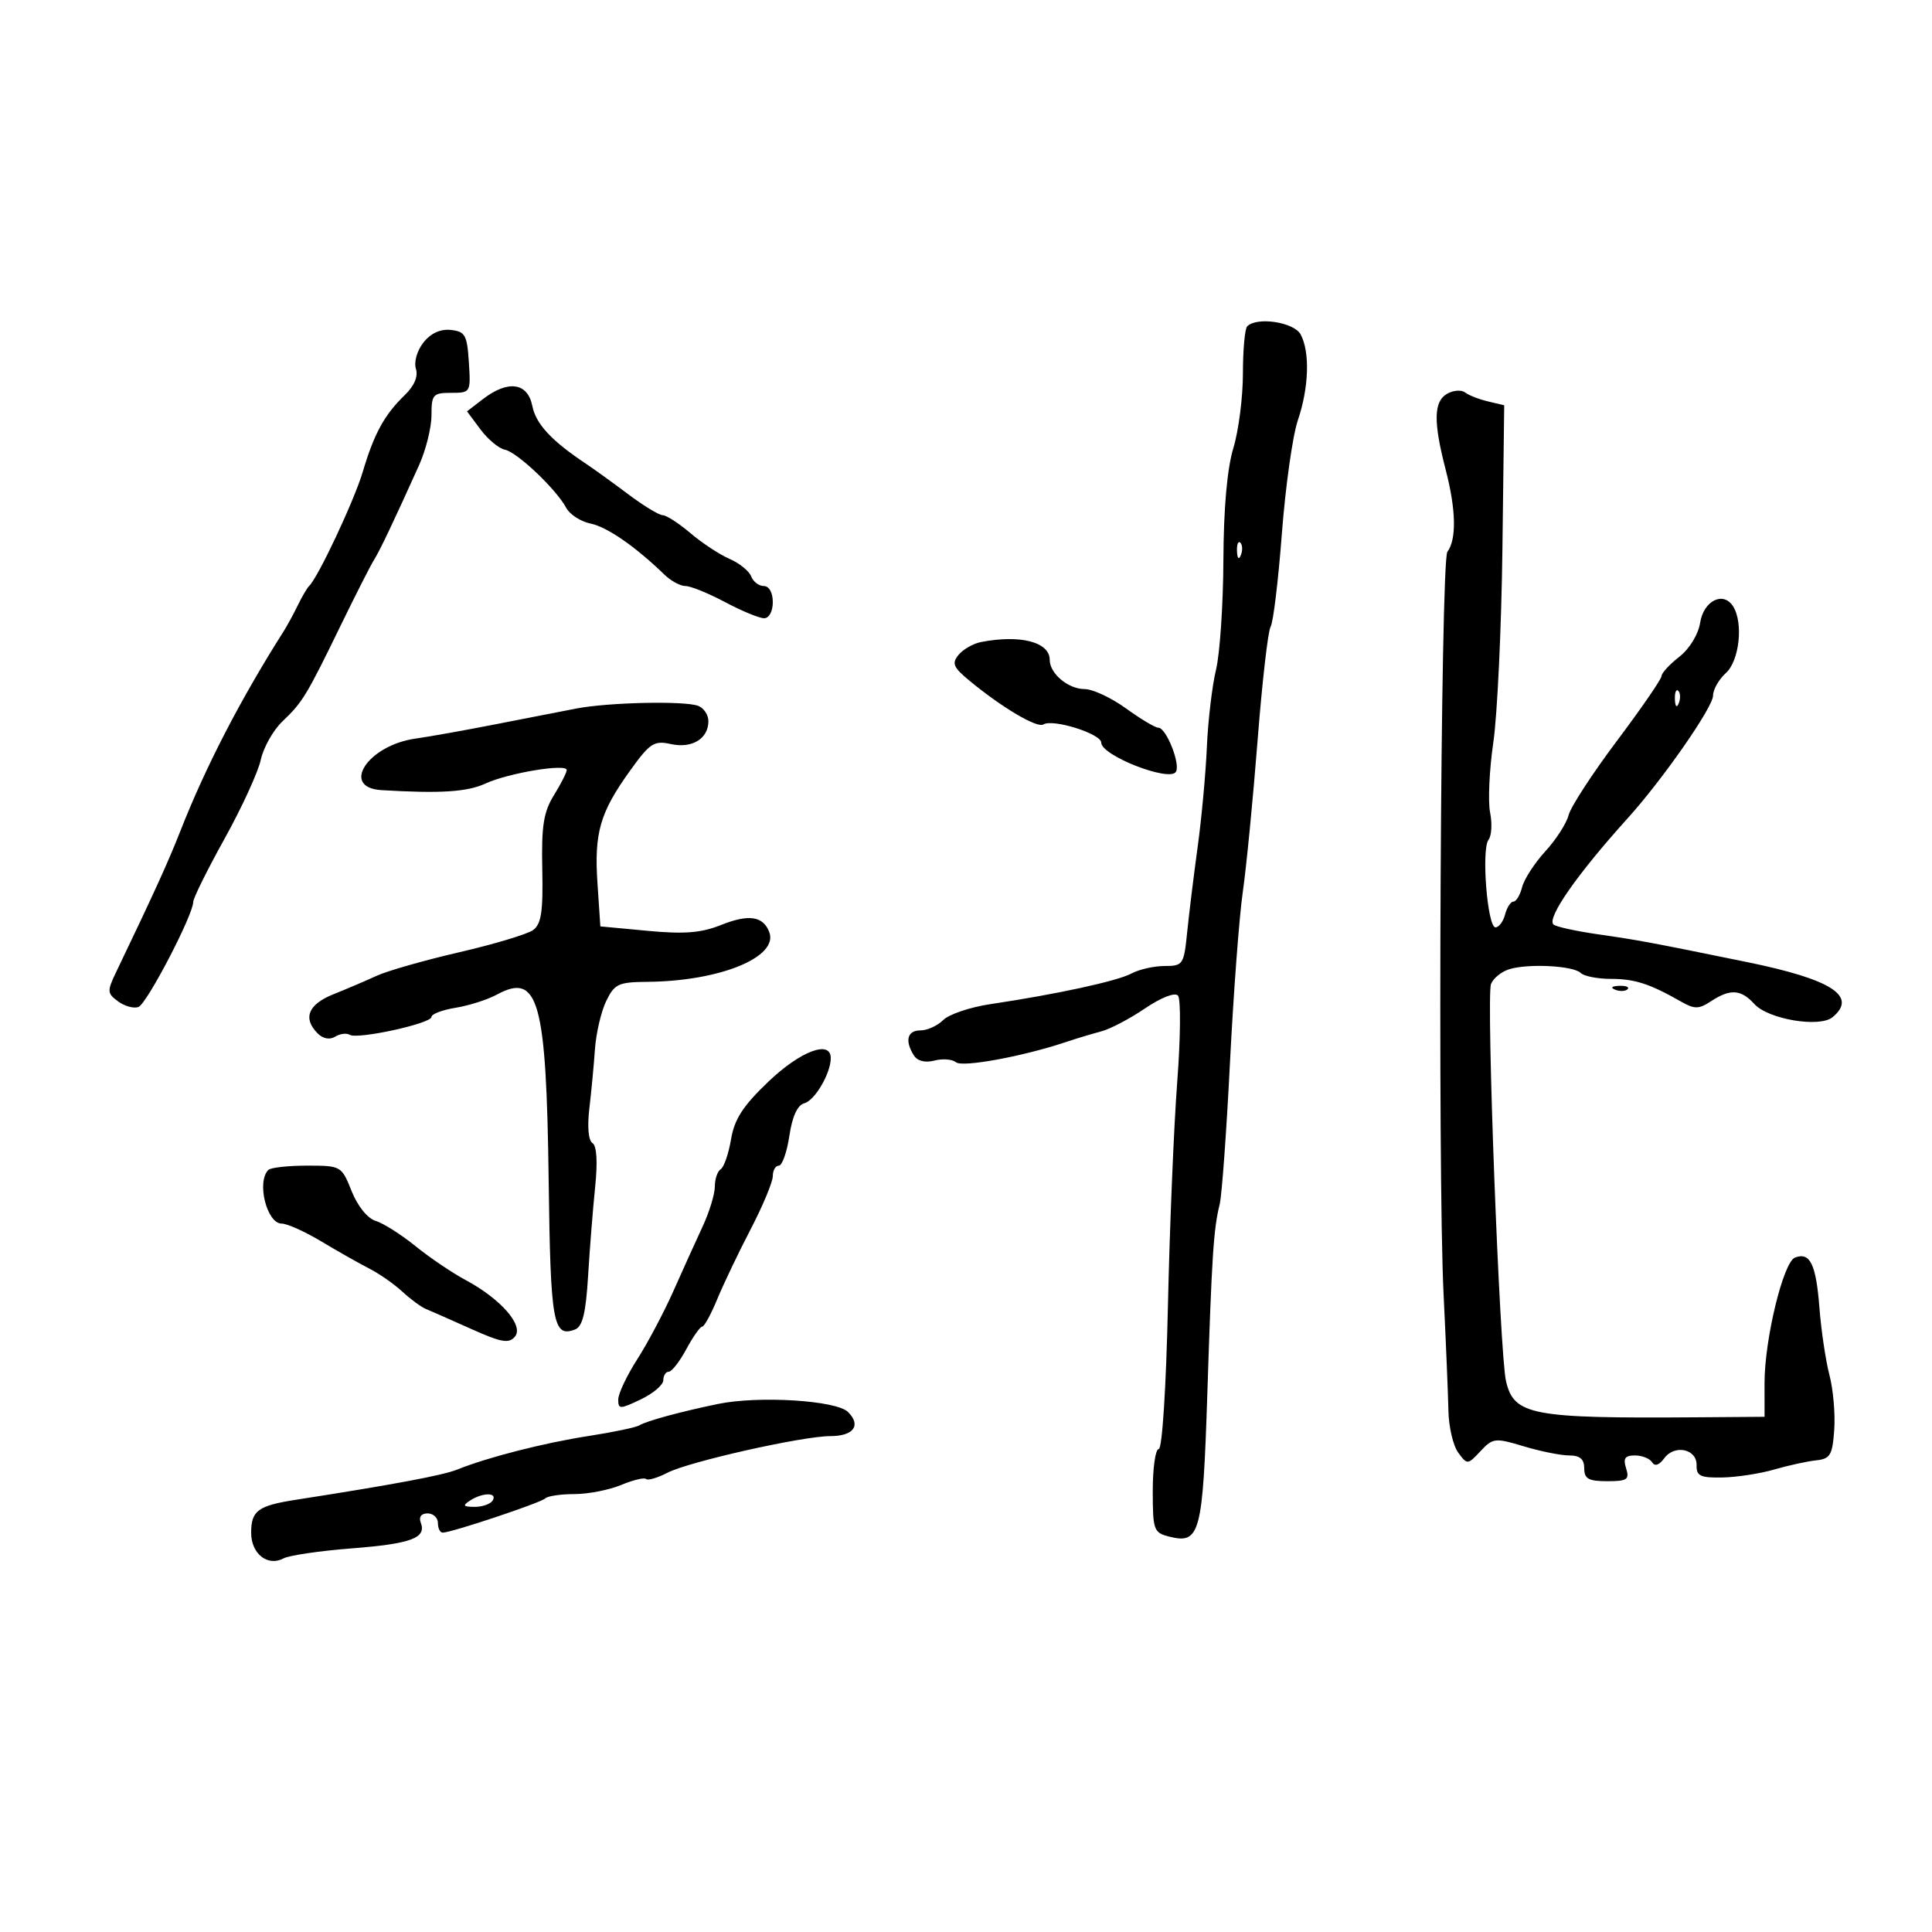 <svg xmlns="http://www.w3.org/2000/svg" width="300" height="300" viewBox="0 0 300 300" version="1.1">
	<path d="M 193.667 50.667 C 193.300 51.033, 193 54.337, 193 58.008 C 193 61.679, 192.330 66.891, 191.511 69.591 C 190.551 72.756, 190.002 78.941, 189.967 87 C 189.937 93.875, 189.422 101.525, 188.822 104 C 188.222 106.475, 187.583 111.875, 187.402 116 C 187.221 120.125, 186.578 127.100, 185.973 131.500 C 185.369 135.900, 184.635 141.863, 184.344 144.750 C 183.836 149.787, 183.695 150, 180.842 150 C 179.206 150, 176.890 150.524, 175.694 151.164 C 173.483 152.347, 164.114 154.382, 153.793 155.921 C 150.654 156.389, 147.359 157.498, 146.471 158.386 C 145.583 159.274, 143.989 160, 142.929 160 C 140.879 160, 140.461 161.601, 141.913 163.893 C 142.464 164.763, 143.660 165.061, 145.096 164.685 C 146.361 164.354, 147.869 164.472, 148.448 164.948 C 149.450 165.770, 158.838 164.044, 165.500 161.812 C 167.150 161.259, 169.625 160.513, 171 160.154 C 172.375 159.794, 175.431 158.191, 177.790 156.590 C 180.292 154.894, 182.429 154.060, 182.915 154.590 C 183.374 155.091, 183.322 161.125, 182.799 168 C 182.276 174.875, 181.627 190.512, 181.356 202.750 C 181.074 215.469, 180.464 225, 179.931 225 C 179.419 225, 179 227.916, 179 231.481 C 179 237.617, 179.138 237.996, 181.585 238.611 C 186.332 239.802, 186.768 238.167, 187.471 216.500 C 188.170 194.958, 188.436 190.864, 189.391 187 C 189.731 185.625, 190.450 175.725, 190.990 165 C 191.530 154.275, 192.425 142.350, 192.980 138.500 C 193.535 134.650, 194.568 124.075, 195.276 115 C 195.983 105.925, 196.894 97.967, 197.300 97.315 C 197.706 96.663, 198.492 90.160, 199.047 82.864 C 199.603 75.568, 200.719 67.648, 201.528 65.264 C 203.248 60.198, 203.429 54.671, 201.965 51.934 C 200.943 50.025, 195.188 49.146, 193.667 50.667 M 65.748 53.189 C 64.757 54.446, 64.251 56.216, 64.583 57.262 C 64.960 58.450, 64.335 59.920, 62.835 61.367 C 59.689 64.406, 58.092 67.326, 56.326 73.275 C 54.999 77.743, 49.372 89.714, 47.995 91 C 47.700 91.275, 46.909 92.625, 46.237 94 C 45.565 95.375, 44.586 97.175, 44.062 98 C 37.350 108.573, 31.953 119.005, 28.023 129 C 26.116 133.853, 23.946 138.621, 18.093 150.821 C 16.600 153.932, 16.616 154.227, 18.347 155.502 C 19.363 156.250, 20.784 156.636, 21.505 156.360 C 22.813 155.858, 30 142.071, 30 140.064 C 30 139.481, 32.191 135.058, 34.869 130.235 C 37.548 125.412, 40.078 119.898, 40.493 117.983 C 40.908 116.067, 42.429 113.375, 43.873 112 C 46.989 109.034, 47.577 108.064, 52.963 97 C 55.238 92.325, 57.525 87.825, 58.044 87 C 58.965 85.537, 61.179 80.885, 65.076 72.223 C 66.134 69.871, 67 66.384, 67 64.473 C 67 61.267, 67.235 61, 70.055 61 C 73.075 61, 73.106 60.947, 72.805 56.250 C 72.533 52.017, 72.228 51.471, 70 51.233 C 68.384 51.061, 66.880 51.752, 65.748 53.189 M 75.008 61.959 L 72.515 63.874 74.614 66.687 C 75.768 68.234, 77.474 69.650, 78.406 69.833 C 80.297 70.205, 86.381 75.975, 87.927 78.864 C 88.478 79.893, 90.182 80.991, 91.714 81.303 C 94.274 81.825, 98.684 84.878, 103.195 89.250 C 104.188 90.213, 105.651 91, 106.447 91 C 107.243 91, 110.010 92.125, 112.596 93.500 C 115.182 94.875, 117.906 96, 118.649 96 C 119.423 96, 120 94.933, 120 93.500 C 120 92.030, 119.426 91, 118.607 91 C 117.841 91, 116.953 90.321, 116.635 89.491 C 116.317 88.662, 114.806 87.442, 113.278 86.781 C 111.750 86.120, 109.022 84.324, 107.215 82.790 C 105.409 81.255, 103.469 80, 102.905 80 C 102.341 80, 99.934 78.537, 97.555 76.750 C 95.176 74.963, 92.215 72.825, 90.976 72 C 85.619 68.435, 83.219 65.845, 82.654 63.020 C 81.930 59.402, 78.886 58.979, 75.008 61.959 M 224.739 61.126 C 222.606 62.320, 222.543 65.447, 224.498 72.993 C 226.099 79.171, 226.189 83.763, 224.748 85.687 C 223.693 87.097, 223.210 181.572, 224.160 201 C 224.522 208.425, 224.860 216.551, 224.910 219.059 C 224.959 221.566, 225.643 224.491, 226.430 225.559 C 227.837 227.470, 227.892 227.466, 229.889 225.336 C 231.819 223.277, 232.149 223.240, 236.618 224.586 C 239.203 225.364, 242.371 226, 243.659 226 C 245.333 226, 246 226.570, 246 228 C 246 229.626, 246.667 230, 249.567 230 C 252.680 230, 253.054 229.745, 252.500 228 C 252.009 226.453, 252.320 226, 253.874 226 C 254.978 226, 256.177 226.477, 256.537 227.060 C 256.956 227.737, 257.632 227.518, 258.412 226.451 C 260.030 224.238, 263.515 224.986, 263.447 227.531 C 263.403 229.187, 264.040 229.488, 267.447 229.423 C 269.676 229.381, 273.300 228.824, 275.500 228.186 C 277.700 227.548, 280.625 226.907, 282 226.763 C 284.199 226.532, 284.538 225.961, 284.818 222.030 C 284.993 219.571, 284.660 215.746, 284.078 213.530 C 283.496 211.313, 282.794 206.602, 282.519 203.059 C 281.993 196.292, 281.060 194.379, 278.725 195.275 C 276.907 195.973, 273.994 207.972, 273.997 214.750 L 274 220 263.250 220.079 C 237.837 220.265, 235.106 219.747, 233.859 214.500 C 232.867 210.330, 230.763 154.782, 231.521 152.806 C 231.860 151.921, 233.120 150.889, 234.319 150.512 C 237.270 149.585, 244.276 149.943, 245.450 151.080 C 245.972 151.586, 248.081 152, 250.135 152 C 253.831 152, 256.159 152.752, 260.986 155.503 C 263.140 156.730, 263.771 156.725, 265.701 155.460 C 268.675 153.512, 270.346 153.620, 272.405 155.896 C 274.556 158.272, 282.547 159.621, 284.562 157.948 C 288.492 154.687, 284.429 152.075, 271.235 149.382 C 256.148 146.302, 254.432 145.982, 248.170 145.083 C 244.689 144.583, 241.558 143.892, 241.213 143.547 C 240.179 142.512, 244.957 135.679, 252.731 127.075 C 258.198 121.025, 266 109.819, 266 108.018 C 266 107.079, 266.900 105.495, 268 104.500 C 270.096 102.603, 270.732 96.703, 269.115 94.152 C 267.597 91.757, 264.540 93.270, 264 96.683 C 263.708 98.529, 262.356 100.739, 260.750 101.995 C 259.238 103.177, 258 104.522, 258 104.982 C 258 105.443, 254.884 109.969, 251.076 115.041 C 247.267 120.112, 243.890 125.302, 243.571 126.575 C 243.251 127.847, 241.626 130.375, 239.958 132.194 C 238.291 134.012, 236.669 136.512, 236.355 137.750 C 236.040 138.988, 235.434 140, 235.008 140 C 234.582 140, 233.998 140.900, 233.710 142 C 233.423 143.100, 232.749 144, 232.214 144 C 230.958 144, 229.999 131.851, 231.141 130.393 C 231.617 129.784, 231.725 127.875, 231.380 126.151 C 231.035 124.426, 231.262 119.524, 231.885 115.258 C 232.507 110.991, 233.142 97.472, 233.295 85.216 L 233.574 62.931 231.037 62.328 C 229.642 61.996, 228.045 61.371, 227.489 60.938 C 226.934 60.506, 225.696 60.591, 224.739 61.126 M 192.079 85.583 C 192.127 86.748, 192.364 86.985, 192.683 86.188 C 192.972 85.466, 192.936 84.603, 192.604 84.271 C 192.272 83.939, 192.036 84.529, 192.079 85.583 M 152.323 99.696 C 151.125 99.929, 149.563 100.821, 148.852 101.678 C 147.756 102.998, 148.013 103.612, 150.529 105.691 C 155.608 109.886, 161.032 113.098, 162.014 112.491 C 163.494 111.577, 171 113.939, 171 115.319 C 171 117.318, 181.597 121.462, 182.592 119.852 C 183.334 118.651, 181.090 113, 179.870 113 C 179.382 113, 177.119 111.650, 174.841 110 C 172.564 108.350, 169.675 107, 168.421 107 C 165.876 107, 163 104.594, 163 102.464 C 163 99.692, 158.430 98.507, 152.323 99.696 M 260.079 108.583 C 260.127 109.748, 260.364 109.985, 260.683 109.188 C 260.972 108.466, 260.936 107.603, 260.604 107.271 C 260.272 106.939, 260.036 107.529, 260.079 108.583 M 89.500 110.018 C 87.300 110.440, 81.675 111.537, 77 112.456 C 72.325 113.375, 66.700 114.381, 64.500 114.692 C 57.114 115.735, 52.801 122.310, 59.250 122.693 C 68.404 123.239, 72.540 122.976, 75.377 121.669 C 78.932 120.031, 88 118.524, 88 119.571 C 88 119.952, 87.106 121.710, 86.014 123.477 C 84.402 126.086, 84.061 128.248, 84.204 134.970 C 84.344 141.536, 84.051 143.490, 82.786 144.415 C 81.908 145.056, 76.760 146.605, 71.345 147.856 C 65.930 149.107, 60.150 150.754, 58.500 151.515 C 56.850 152.276, 53.813 153.573, 51.750 154.398 C 47.842 155.961, 46.983 158.126, 49.338 160.481 C 50.156 161.299, 51.205 161.491, 52.040 160.975 C 52.791 160.511, 53.806 160.380, 54.296 160.683 C 55.515 161.436, 67 158.928, 67 157.909 C 67 157.459, 68.688 156.818, 70.750 156.485 C 72.813 156.152, 75.697 155.231, 77.160 154.437 C 83.610 150.937, 84.838 155.350, 85.197 183.326 C 85.482 205.502, 85.881 207.750, 89.300 206.439 C 90.456 205.995, 90.971 203.881, 91.315 198.171 C 91.570 193.952, 92.064 187.721, 92.414 184.324 C 92.817 180.413, 92.665 177.911, 92 177.500 C 91.373 177.113, 91.175 174.969, 91.508 172.176 C 91.814 169.604, 92.207 165.454, 92.381 162.952 C 92.555 160.451, 93.340 157.076, 94.126 155.452 C 95.418 152.781, 96.027 152.496, 100.527 152.458 C 111.767 152.364, 120.940 148.614, 119.447 144.722 C 118.495 142.241, 116.251 141.916, 111.952 143.636 C 108.881 144.865, 106.270 145.073, 100.594 144.541 L 93.223 143.850 92.776 137.175 C 92.250 129.326, 93.154 126.189, 97.814 119.699 C 100.915 115.379, 101.552 114.962, 104.171 115.538 C 107.457 116.259, 110 114.709, 110 111.985 C 110 111.011, 109.288 109.941, 108.418 109.607 C 106.314 108.799, 94.515 109.056, 89.500 110.018 M 250.813 153.683 C 251.534 153.972, 252.397 153.936, 252.729 153.604 C 253.061 153.272, 252.471 153.036, 251.417 153.079 C 250.252 153.127, 250.015 153.364, 250.813 153.683 M 119.352 167.924 C 115.375 171.714, 114.048 173.756, 113.515 176.909 C 113.136 179.153, 112.415 181.243, 111.913 181.554 C 111.411 181.864, 111 183.074, 111 184.243 C 111 185.412, 110.150 188.198, 109.111 190.434 C 108.071 192.670, 106.020 197.200, 104.553 200.500 C 103.085 203.800, 100.560 208.564, 98.942 211.088 C 97.324 213.611, 96 216.416, 96 217.321 C 96 218.845, 96.260 218.844, 99.500 217.299 C 101.425 216.381, 103 215.038, 103 214.315 C 103 213.592, 103.379 213, 103.843 213 C 104.306 213, 105.533 211.425, 106.570 209.500 C 107.607 207.575, 108.716 206, 109.035 206 C 109.354 206, 110.403 204.088, 111.366 201.750 C 112.329 199.412, 114.666 194.521, 116.559 190.880 C 118.451 187.240, 120 183.527, 120 182.630 C 120 181.734, 120.422 181, 120.939 181 C 121.455 181, 122.190 178.917, 122.572 176.372 C 123.023 173.359, 123.830 171.596, 124.883 171.320 C 126.526 170.891, 129 166.672, 129 164.301 C 129 161.441, 124.309 163.203, 119.352 167.924 M 41.667 181.667 C 39.813 183.521, 41.430 190, 43.746 190 C 44.589 190, 47.354 191.244, 49.889 192.765 C 52.425 194.285, 55.776 196.182, 57.336 196.980 C 58.896 197.777, 61.209 199.391, 62.477 200.566 C 63.745 201.741, 65.393 202.953, 66.141 203.259 C 66.888 203.565, 70.051 204.960, 73.168 206.359 C 77.863 208.466, 79.029 208.670, 79.960 207.548 C 81.383 205.834, 77.774 201.699, 72.294 198.761 C 70.215 197.647, 66.711 195.275, 64.507 193.490 C 62.303 191.705, 59.530 189.947, 58.343 189.584 C 57.072 189.195, 55.537 187.299, 54.602 184.962 C 53.032 181.038, 52.965 181, 47.675 181 C 44.737 181, 42.033 181.300, 41.667 181.667 M 111.500 218.004 C 105.726 219.194, 100.382 220.646, 99.289 221.322 C 98.768 221.644, 95.227 222.389, 91.421 222.977 C 84.484 224.050, 75.681 226.298, 71 228.193 C 68.801 229.084, 61.121 230.522, 45.996 232.877 C 40.040 233.804, 39 234.567, 39 238.009 C 39 241.274, 41.568 243.302, 44.032 241.983 C 44.903 241.517, 49.639 240.821, 54.558 240.437 C 63.880 239.709, 66.254 238.826, 65.334 236.427 C 64.999 235.556, 65.412 235, 66.393 235 C 67.277 235, 68 235.675, 68 236.500 C 68 237.325, 68.338 237.994, 68.750 237.987 C 70.173 237.961, 83.982 233.351, 84.657 232.676 C 85.029 232.304, 87.073 232, 89.199 232 C 91.325 232, 94.588 231.363, 96.451 230.585 C 98.313 229.807, 100.057 229.390, 100.326 229.659 C 100.594 229.928, 102.093 229.487, 103.657 228.680 C 106.980 226.965, 124.618 223, 128.924 223 C 132.542 223, 133.768 221.339, 131.687 219.258 C 129.878 217.449, 117.827 216.701, 111.500 218.004 M 73 233 C 71.781 233.788, 71.910 233.972, 73.691 233.985 C 74.896 233.993, 76.160 233.550, 76.500 233 C 77.287 231.727, 74.970 231.727, 73 233" stroke="none" fill="black" fill-rule="evenodd"/>
</svg>